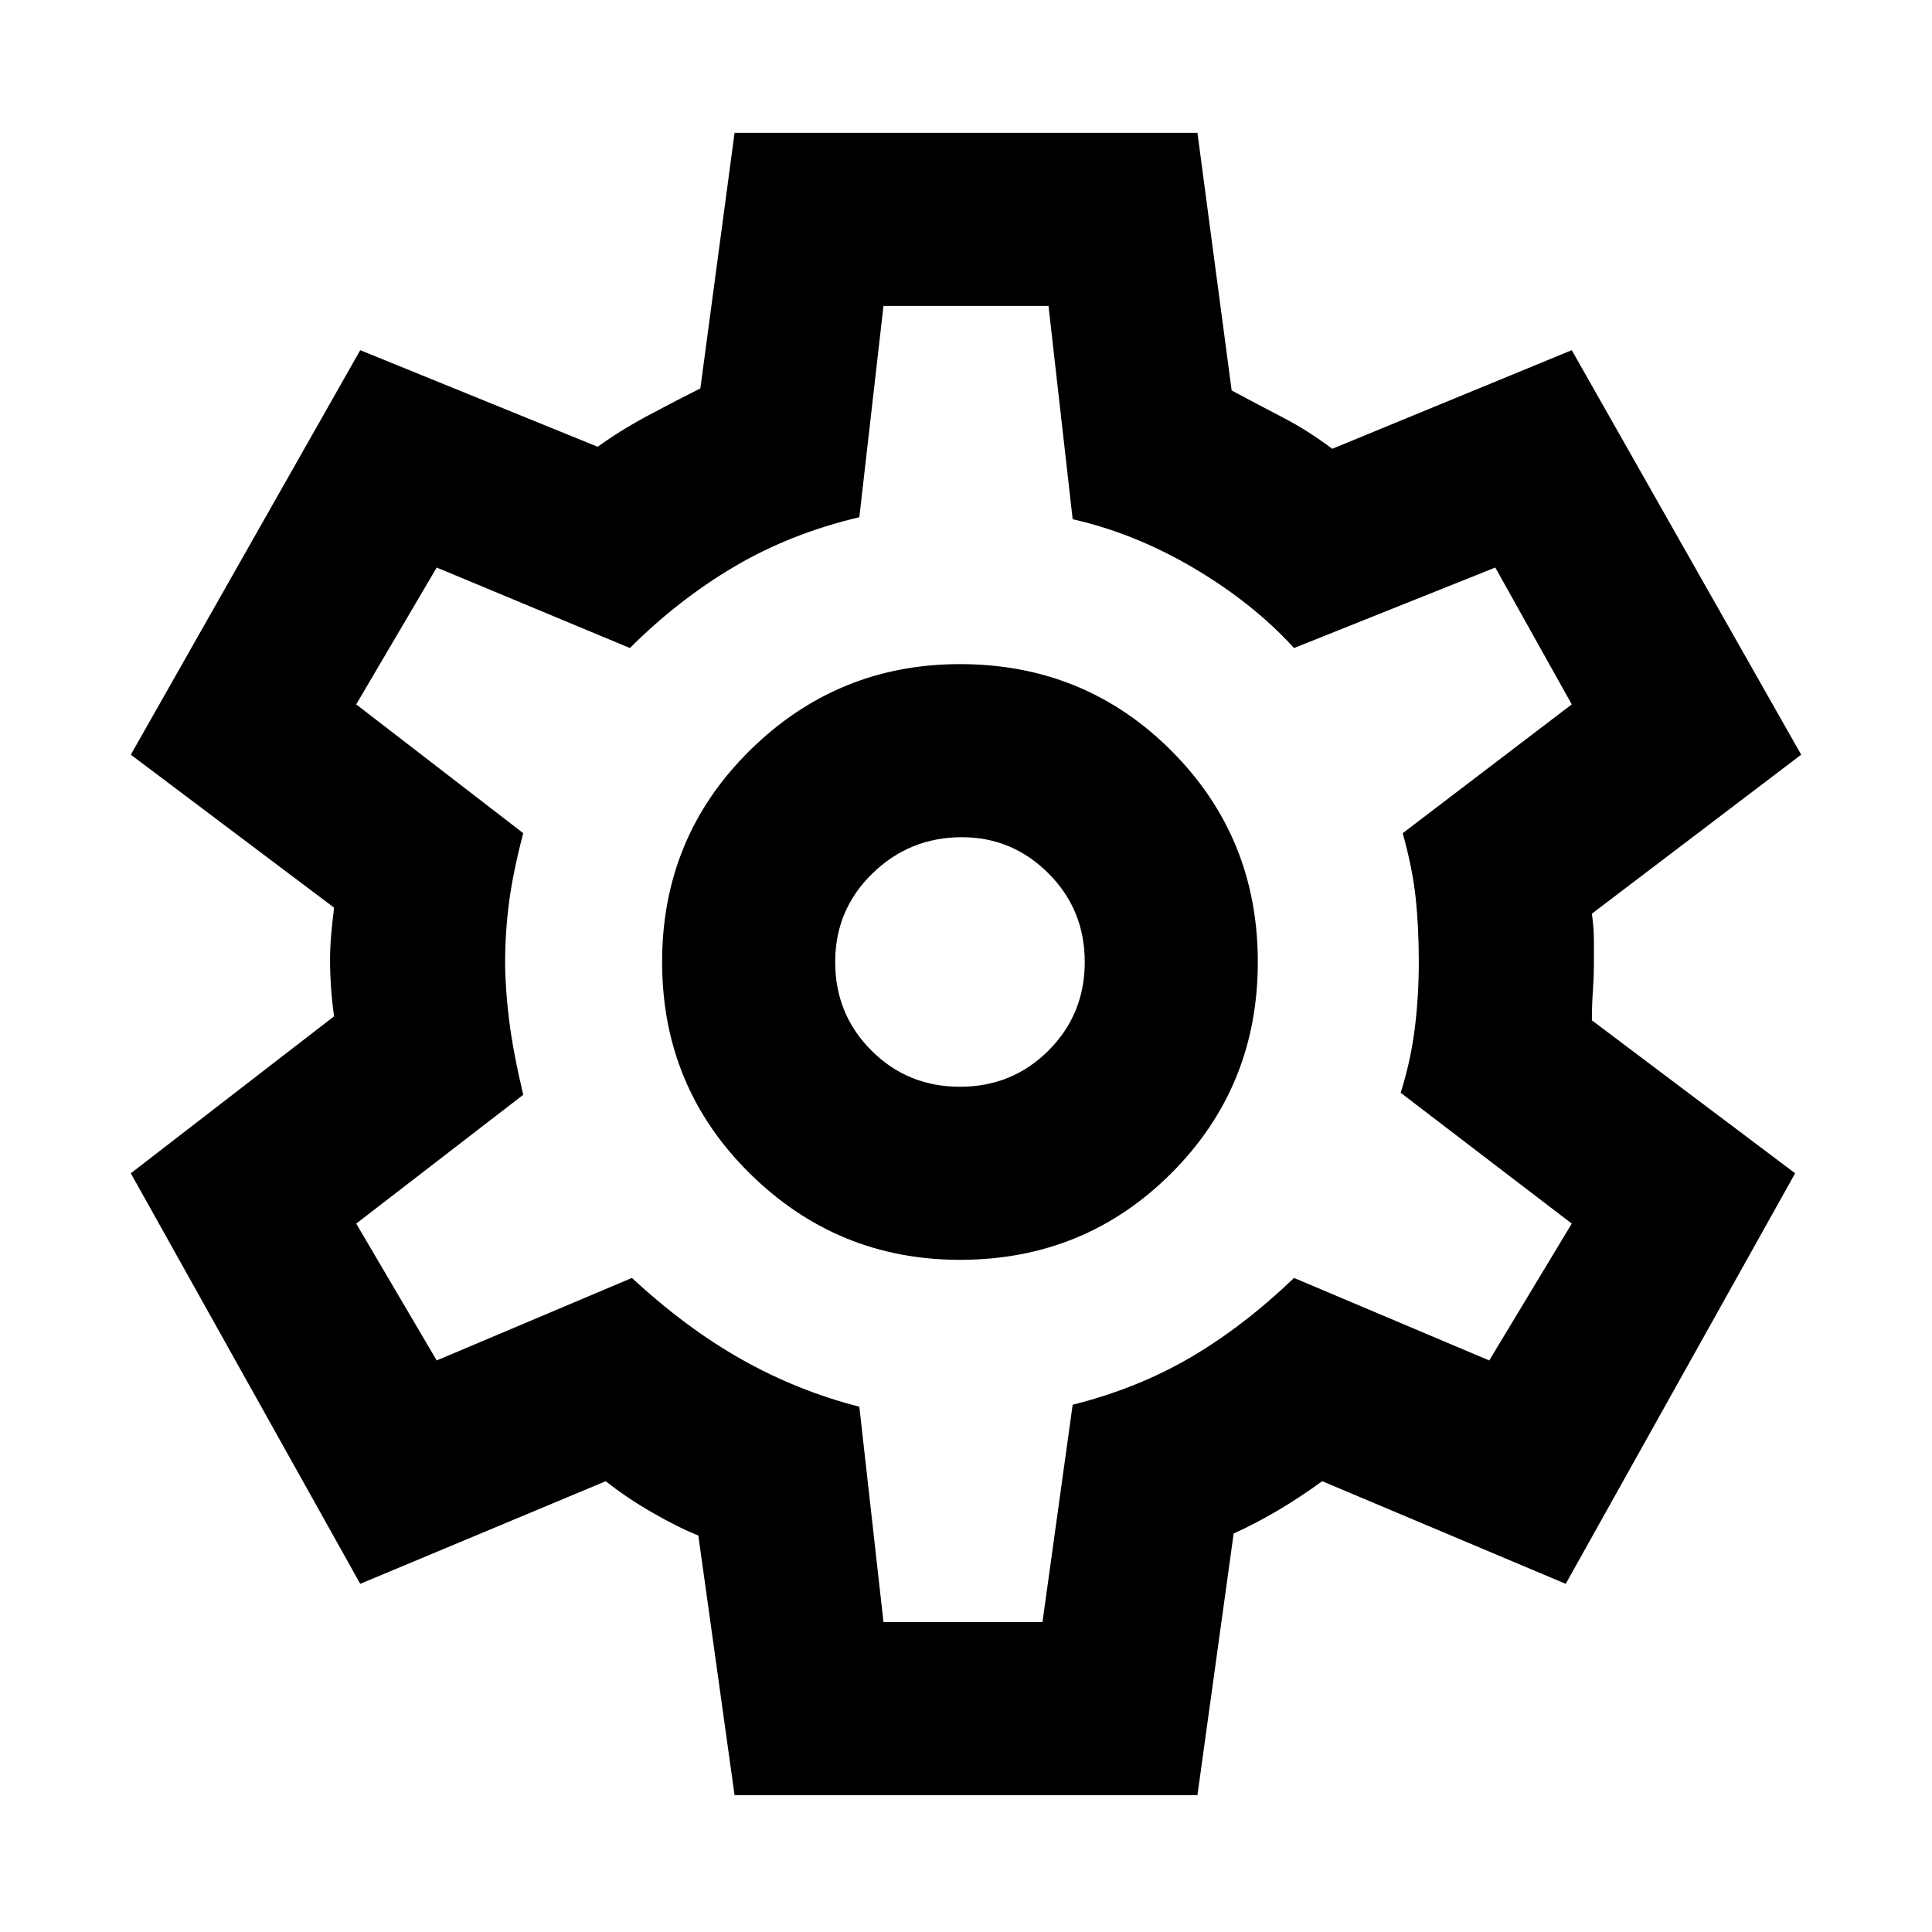 <svg xmlns="http://www.w3.org/2000/svg" height="24" width="24"><path d="m9.125 22.3-.45-3.225q-.25-.1-.575-.287-.325-.188-.575-.388l-3.05 1.275-2.85-5.1 2.525-1.95q-.025-.175-.037-.35-.013-.175-.013-.35 0-.15.013-.3.012-.15.037-.35l-2.525-1.9 2.85-5.025 2.95 1.2q.275-.2.625-.388.35-.187.65-.337l.425-3.175h5.75l.425 3.2q.325.175.638.337.312.163.612.388l2.975-1.225 2.85 5.025-2.6 1.975q.025.175.025.338V12q0 .125-.012.3-.013.175-.013.375l2.525 1.9-2.85 5.1-3.025-1.275q-.275.2-.55.363-.275.162-.55.287l-.45 3.25Zm2.8-6.65q1.55 0 2.625-1.075t1.075-2.625q0-1.55-1.075-2.625T11.925 8.25q-1.525 0-2.613 1.075Q8.225 10.4 8.225 11.95t1.087 2.625q1.088 1.075 2.613 1.075Zm0-2.15q-.65 0-1.1-.45-.45-.45-.45-1.1 0-.65.463-1.1.462-.45 1.112-.45.625 0 1.075.45.45.45.45 1.1 0 .65-.45 1.1-.45.45-1.1.45Zm.05-1.525Zm-1 8.175h1.975l.375-2.7q.8-.2 1.463-.587.662-.388 1.287-.988L18.5 16.9l1.025-1.7-2.125-1.625q.125-.4.175-.8.05-.4.05-.825 0-.425-.038-.788-.037-.362-.162-.812l2.1-1.6-.95-1.7-2.5 1q-.5-.55-1.237-.988-.738-.437-1.513-.612l-.3-2.65h-2.05l-.3 2.625q-.85.2-1.55.612-.7.413-1.3 1.013l-2.4-1-1 1.7 2.075 1.6q-.125.475-.175.85-.05.375-.05.75 0 .325.05.725.05.4.175.925l-2.075 1.6 1 1.7 2.425-1.025q.675.625 1.363 1.012.687.388 1.462.588Z"/></svg>